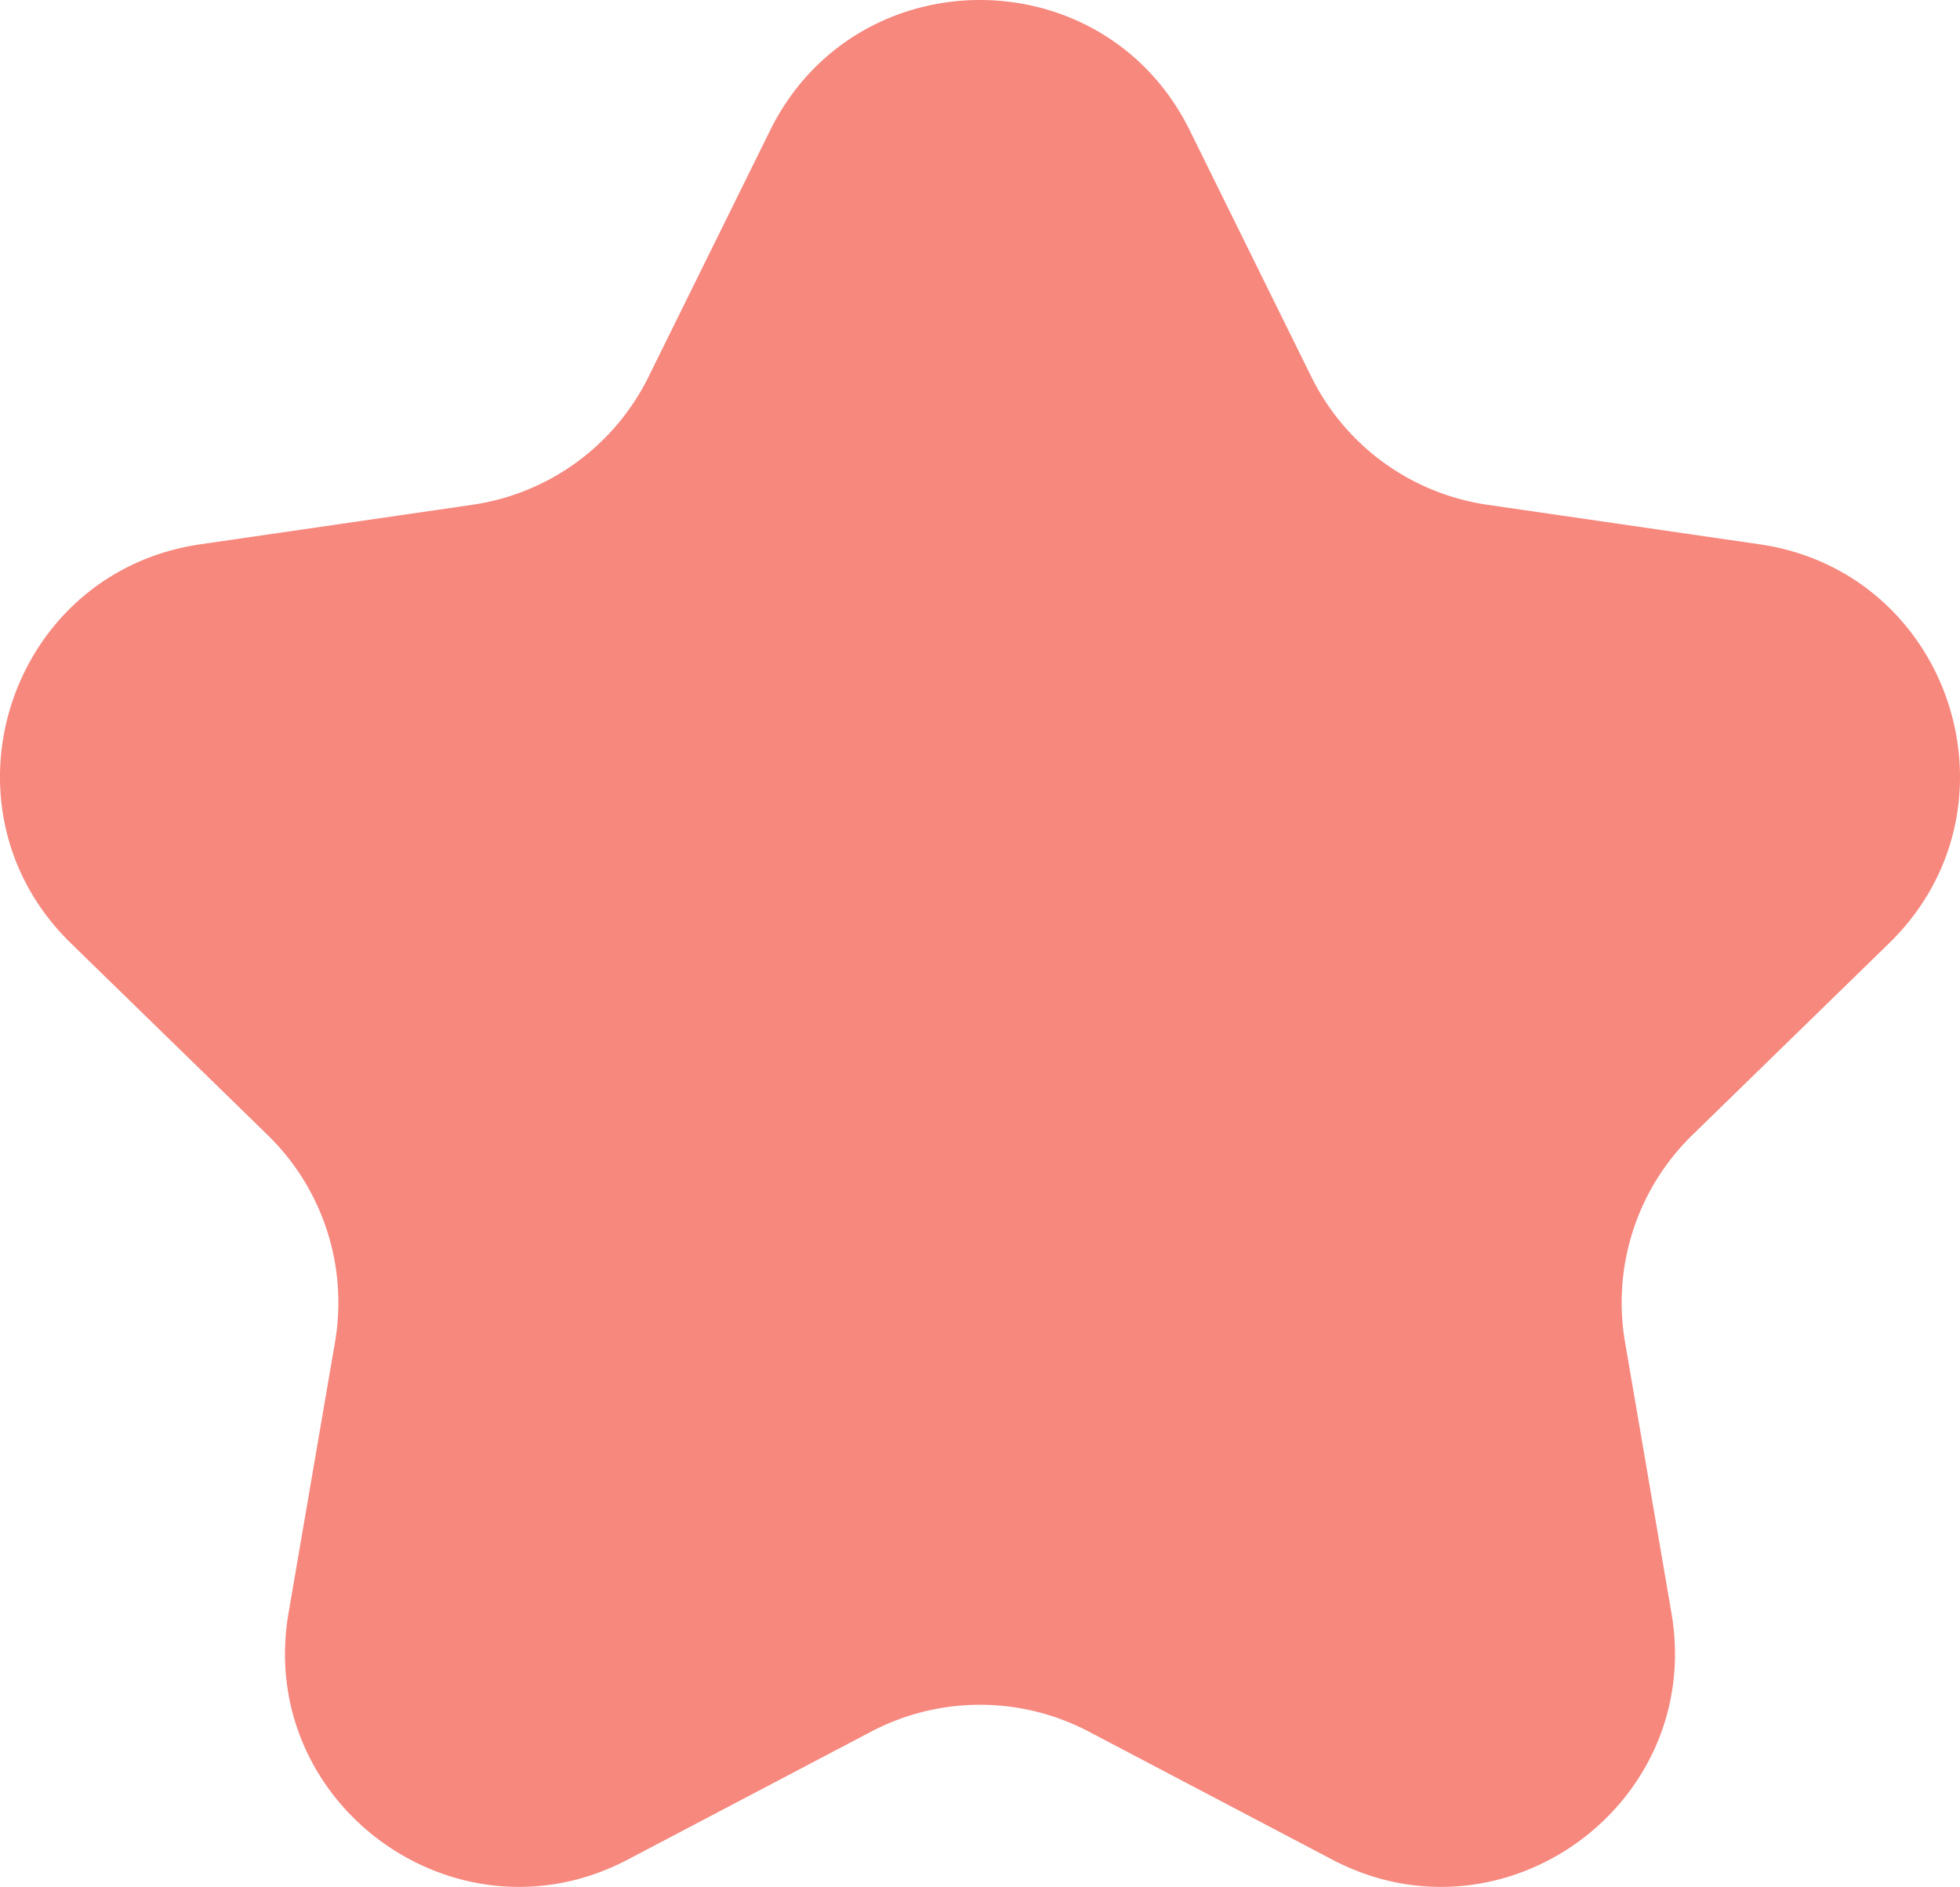 <svg xmlns="http://www.w3.org/2000/svg" viewBox="-0 0 1080.001 1039.775" style=""><g><g data-name="Layer 2"><path d="M655.58 71.85l67 135.79a128.89 128.89 0 0 0 97 70.51l149.92 21.77c105.72 15.37 147.94 145.29 71.43 219.86L932.5 625.47a128.91 128.91 0 0 0-37.07 114.09L921 888.81c18.06 105.29-92.46 185.59-187 135.87l-134-70.46a128.9 128.9 0 0 0-120 0l-134 70.46c-94.56 49.72-205.08-30.58-187-135.87l25.6-149.25a128.91 128.91 0 0 0-37.1-114.09L39.07 519.78c-76.51-74.57-34.29-204.49 71.43-219.86l149.85-21.77a128.89 128.89 0 0 0 97-70.51l67-135.79c47.35-95.8 183.95-95.8 231.23 0z" fill="#f6887e" data-name="Layer 1"></path></g></g></svg>